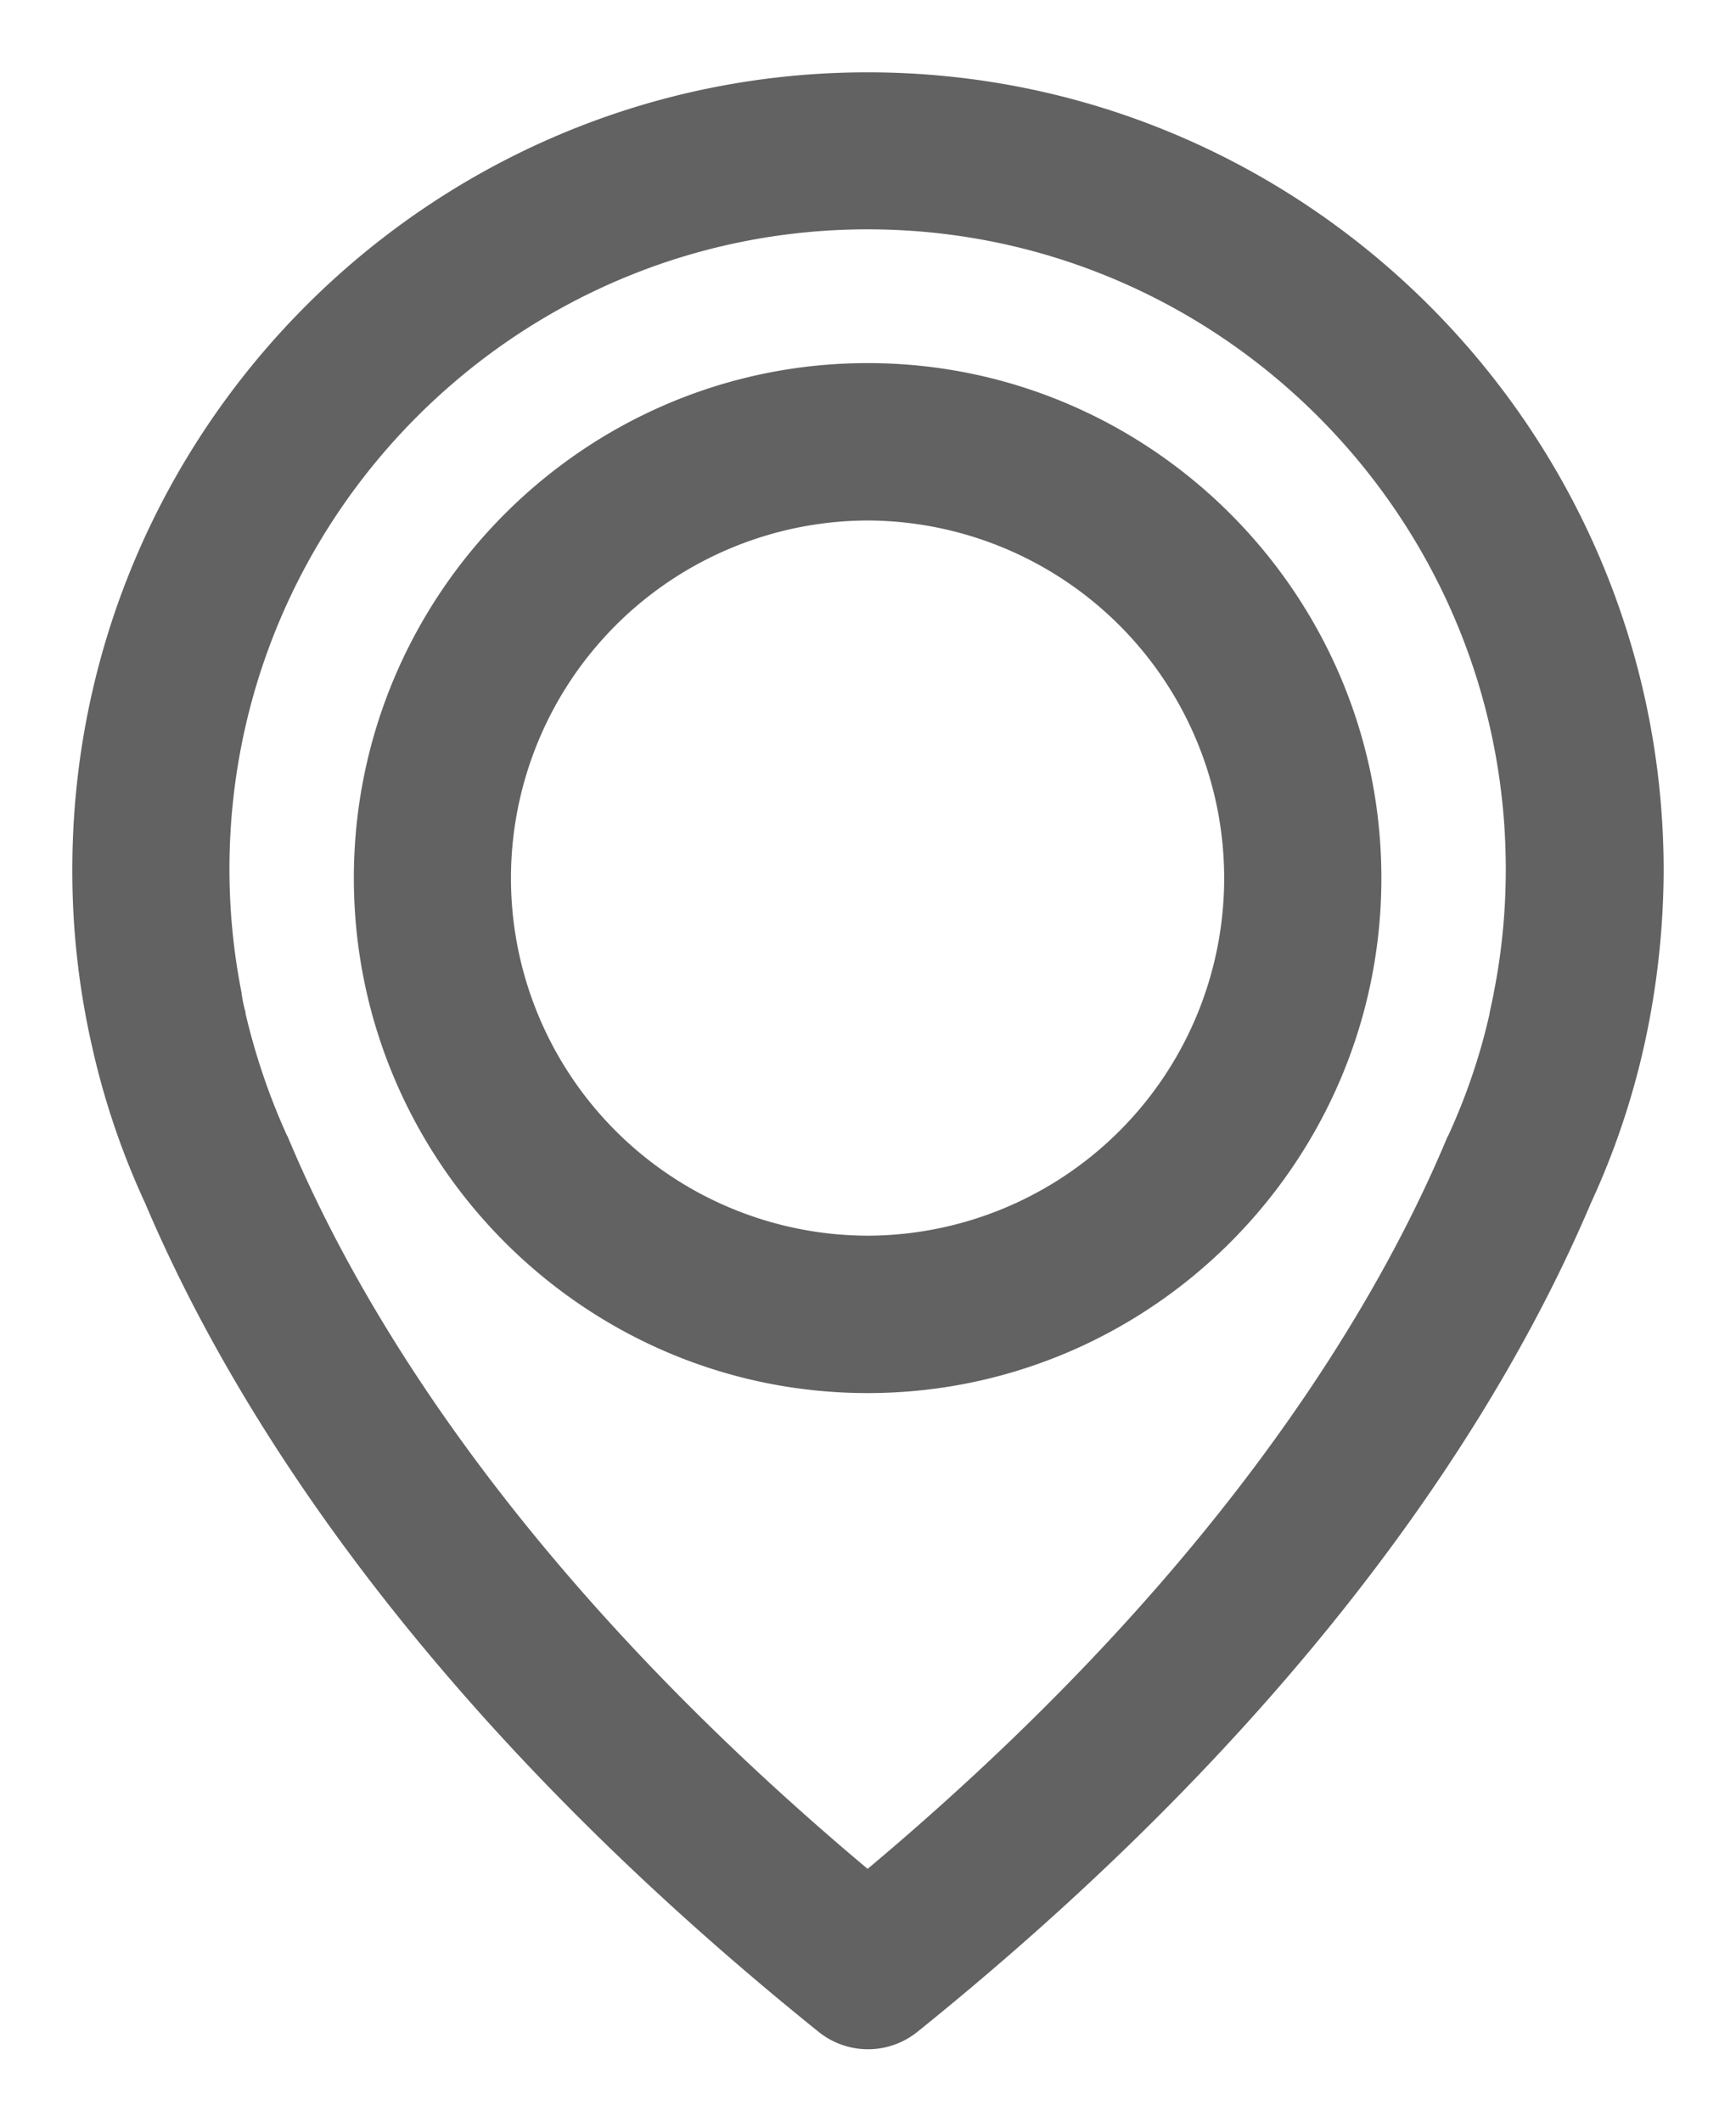 <svg width="18" height="22" viewBox="0 0 18 22" xmlns="http://www.w3.org/2000/svg" fill="none"><path d="M8.996 1C4.588 1 1 4.597 1 9.017a7.91 7.91 0 00.197 1.773c.12.541.3 1.074.535 1.581.861 2.034 2.756 5.157 6.913 8.503a.567.567 0 00.71 0c4.153-3.346 6.052-6.47 6.913-8.503a7.824 7.824 0 00.59-1.849A8.265 8.265 0 0017 9.017C16.992 4.597 13.404 1 8.996 1zm6.741 9.325c0 .008-.004.017-.004.025l-.038.18v.009c-.104.47-.259.926-.464 1.367-.004.004-.004.012-.008.016-.782 1.858-2.497 4.692-6.227 7.782-3.73-3.09-5.445-5.924-6.227-7.782-.004-.004-.004-.012-.008-.016a7.114 7.114 0 01-.465-1.367v-.009c-.025-.096-.033-.159-.037-.18 0-.008-.004-.017-.004-.03a6.866 6.866 0 01-.126-1.307c0-3.795 3.082-6.885 6.867-6.885 3.784 0 6.867 3.09 6.867 6.885 0 .444-.042.884-.126 1.312z" fill="#626262"/><path d="M8.996 4.015c-2.798 0-5.077 2.285-5.077 5.09 0 2.805 2.28 5.09 5.077 5.09s5.077-2.285 5.077-5.09c0-2.805-2.28-5.09-5.077-5.09zm0 9.048a3.958 3.958 0 01-3.948-3.958 3.96 3.96 0 013.948-3.958 3.96 3.96 0 013.947 3.958 3.957 3.957 0 01-3.947 3.958z" fill="#626262"/><path d="M8.996 1C4.588 1 1 4.597 1 9.017a7.91 7.91 0 00.197 1.773c.12.541.3 1.074.535 1.581.861 2.034 2.756 5.157 6.913 8.503a.567.567 0 00.71 0c4.153-3.346 6.052-6.47 6.913-8.503a7.824 7.824 0 00.59-1.849A8.265 8.265 0 0017 9.017C16.992 4.597 13.404 1 8.996 1zm6.741 9.325c0 .008-.004.017-.004.025l-.038.18v.009c-.104.47-.259.926-.464 1.367-.004.004-.004.012-.008.016-.782 1.858-2.497 4.692-6.227 7.782-3.73-3.09-5.445-5.924-6.227-7.782-.004-.004-.004-.012-.008-.016a7.114 7.114 0 01-.465-1.367v-.009c-.025-.096-.033-.159-.037-.18 0-.008-.004-.017-.004-.03a6.866 6.866 0 01-.126-1.307c0-3.795 3.082-6.885 6.867-6.885 3.784 0 6.867 3.09 6.867 6.885 0 .444-.042.884-.126 1.312z" stroke="#626262" stroke-width=".5"/><path d="M8.996 4.015c-2.798 0-5.077 2.285-5.077 5.09 0 2.805 2.28 5.09 5.077 5.09s5.077-2.285 5.077-5.09c0-2.805-2.28-5.09-5.077-5.09zm0 9.048a3.958 3.958 0 01-3.948-3.958 3.96 3.96 0 013.948-3.958 3.96 3.96 0 013.947 3.958 3.957 3.957 0 01-3.947 3.958z" stroke="#626262" stroke-width=".5"/></svg>